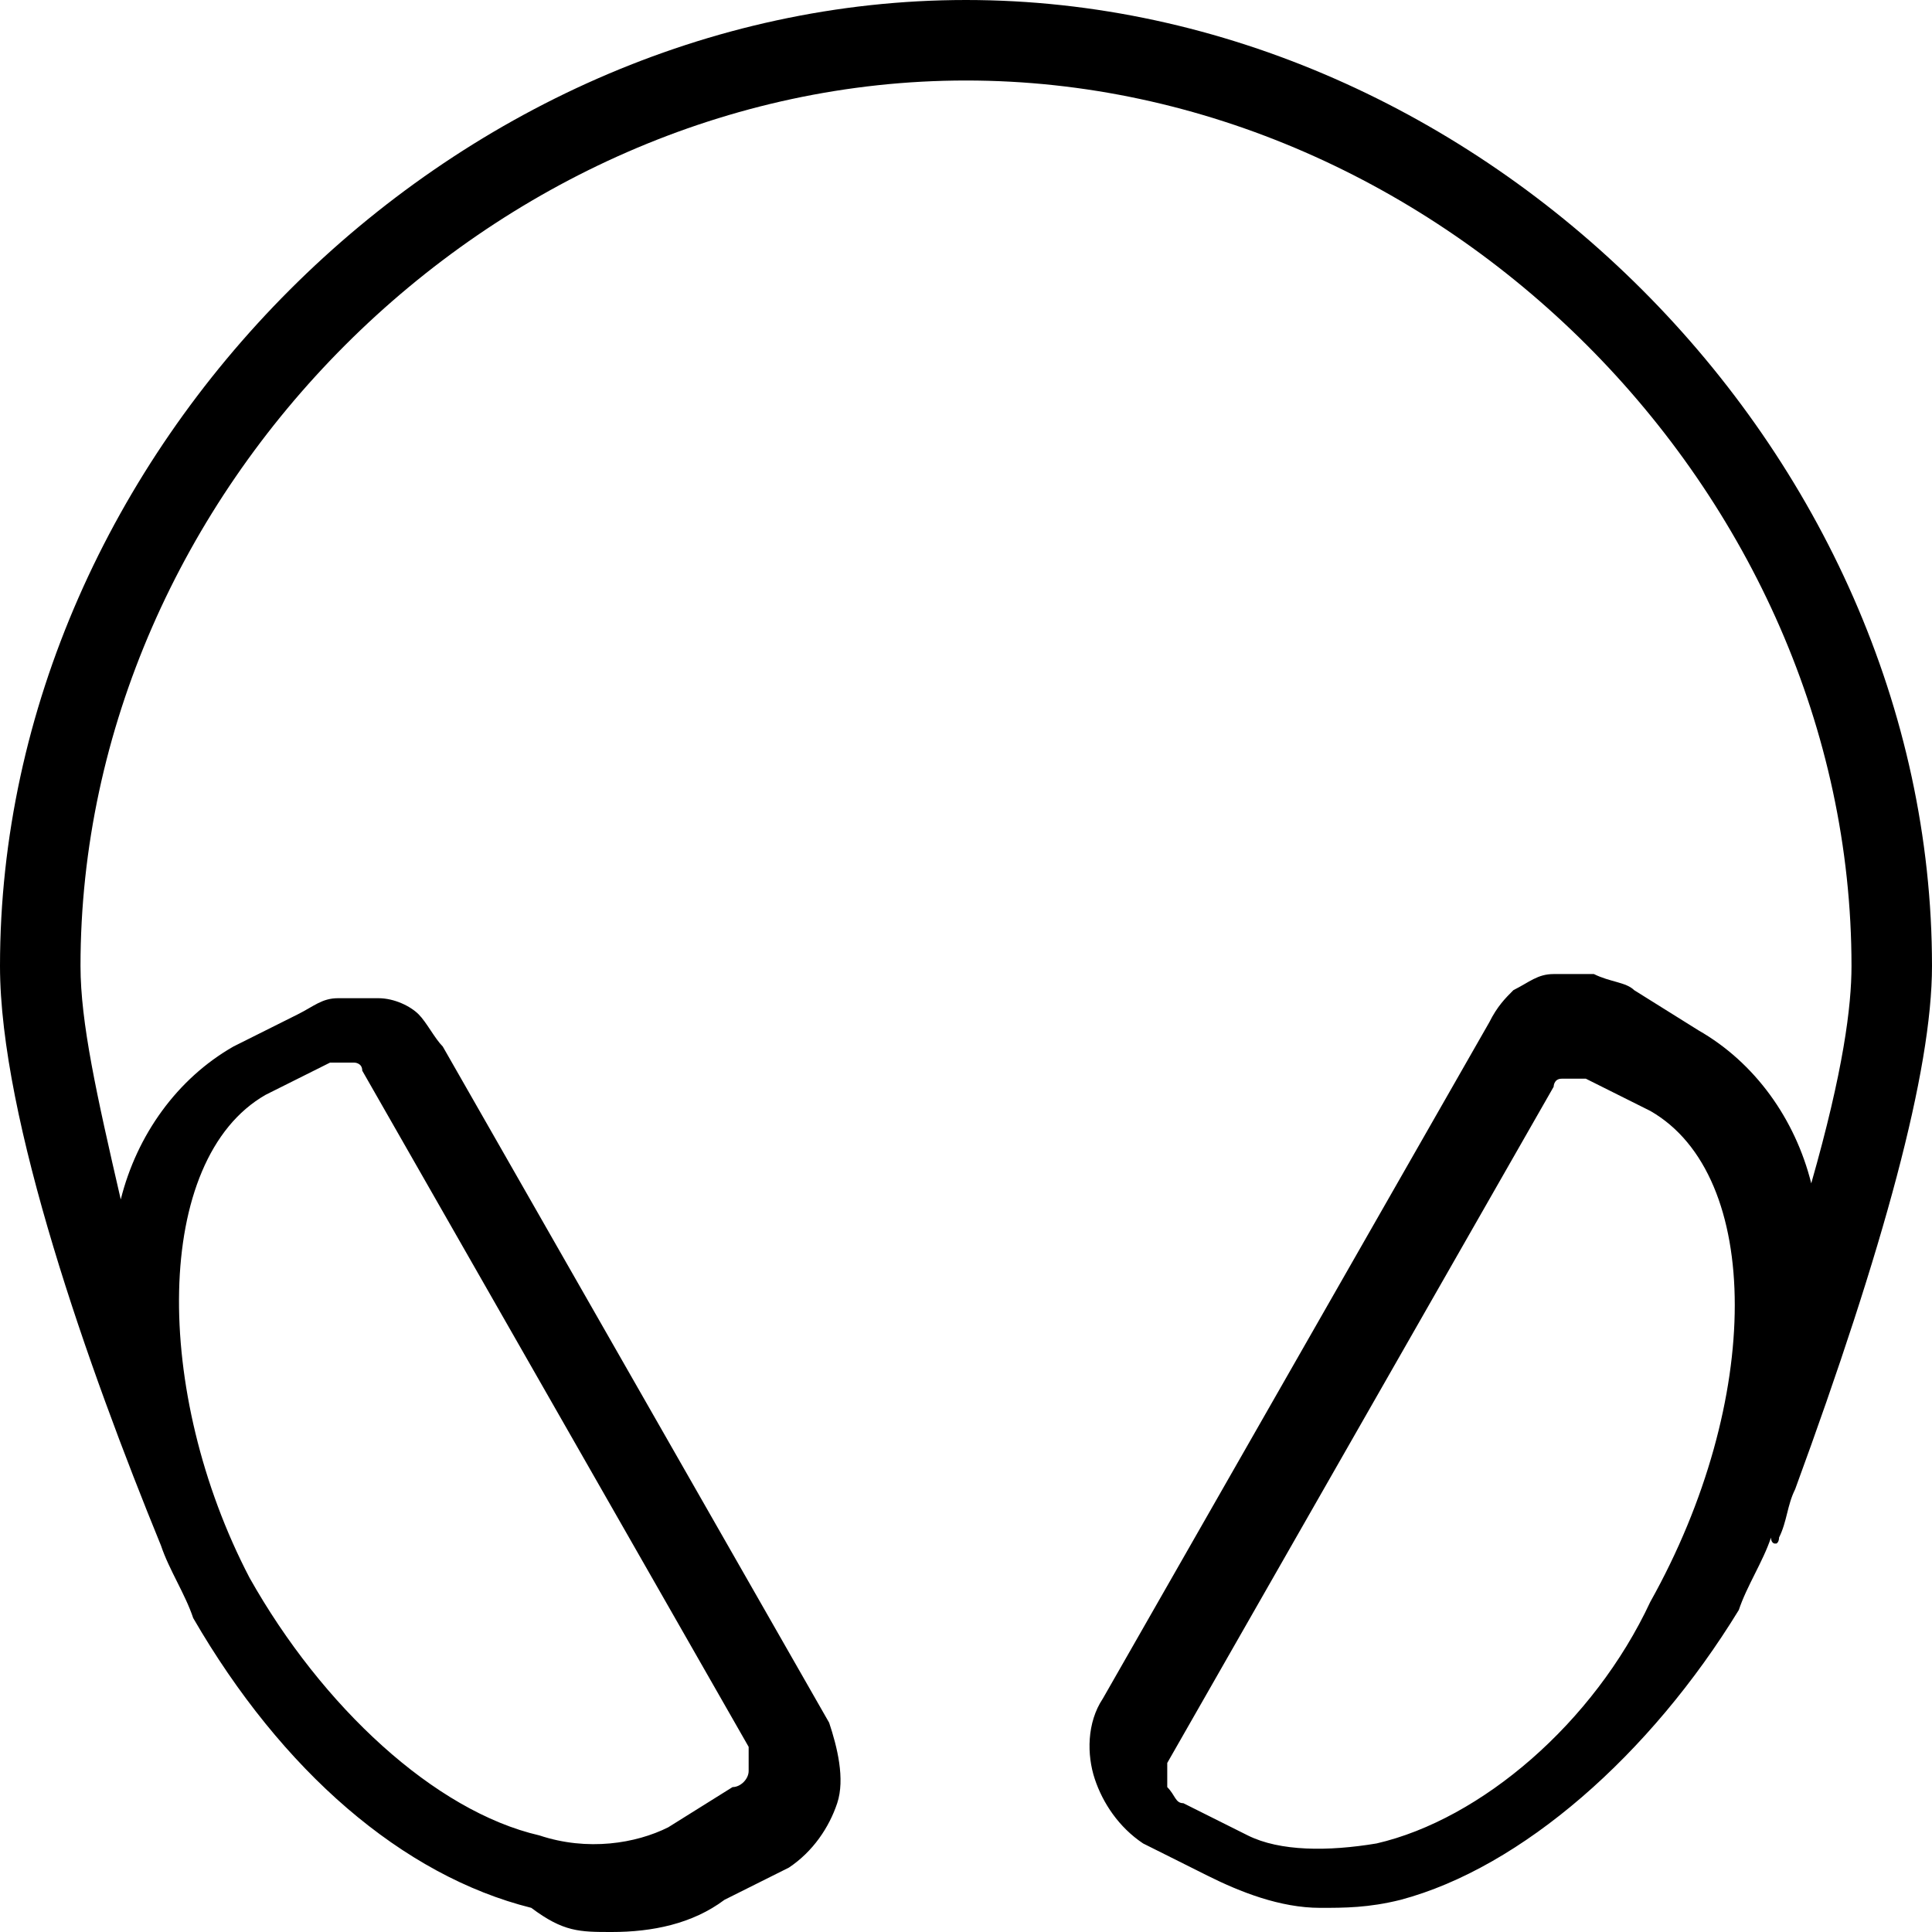 <svg xmlns="http://www.w3.org/2000/svg" viewBox="0 0 24 24" style="enable-background:new 0 0 24 24" xml:space="preserve"><path d="M22.1 19.1c.1-.2.1-.4.2-.6 1.1-3 1.7-5.2 1.7-6.5 0-6.4-5.6-12-12-12S0 5.6 0 12c0 1.9 1.1 5 2 7.2.1.3.3.6.4.9C3.5 22 5 23.3 6.6 23.7c.4.3.6.3 1 .3.5 0 1-.1 1.4-.4l.8-.4c.3-.2.5-.5.6-.8.1-.3 0-.7-.1-1L5.5 13c-.1-.1-.2-.3-.3-.4-.1-.1-.3-.2-.5-.2h-.5c-.2 0-.3.1-.5.2l-.8.4c-.7.4-1.2 1.1-1.4 1.9-.3-1.3-.5-2.2-.5-2.9C1 6.1 6.1 1 12 1s11 5.1 11 11c0 .5-.1 1.3-.5 2.7-.2-.8-.7-1.5-1.4-1.9l-.8-.5c-.1-.1-.3-.1-.5-.2h-.5c-.2 0-.3.1-.5.2-.1.1-.2.2-.3.4l-4.8 8.4c-.2.3-.2.7-.1 1 .1.3.3.6.6.8l.8.4c.4.2.9.4 1.4.4.3 0 .6 0 1-.1 1.5-.4 3.1-1.8 4.2-3.6.1-.3.3-.6.4-.9 0 .1.1.1.1 0-.1.1 0 .1 0 0zM3.3 13.6l.8-.4h.3s.1 0 .1.1l4.8 8.4v.3c0 .1-.1.2-.2.2l-.8.5c-.4.2-1 .3-1.6.1-1.3-.3-2.7-1.6-3.6-3.2-1.2-2.3-1.2-5.2.2-6zm13.8 9.3c-.6.1-1.2.1-1.6-.1l-.8-.4c-.1 0-.1-.1-.2-.2v-.3l4.8-8.4s0-.1.1-.1h.3l.8.4c1.4.8 1.4 3.6 0 6.1-.7 1.5-2.1 2.7-3.4 3z" /></svg>